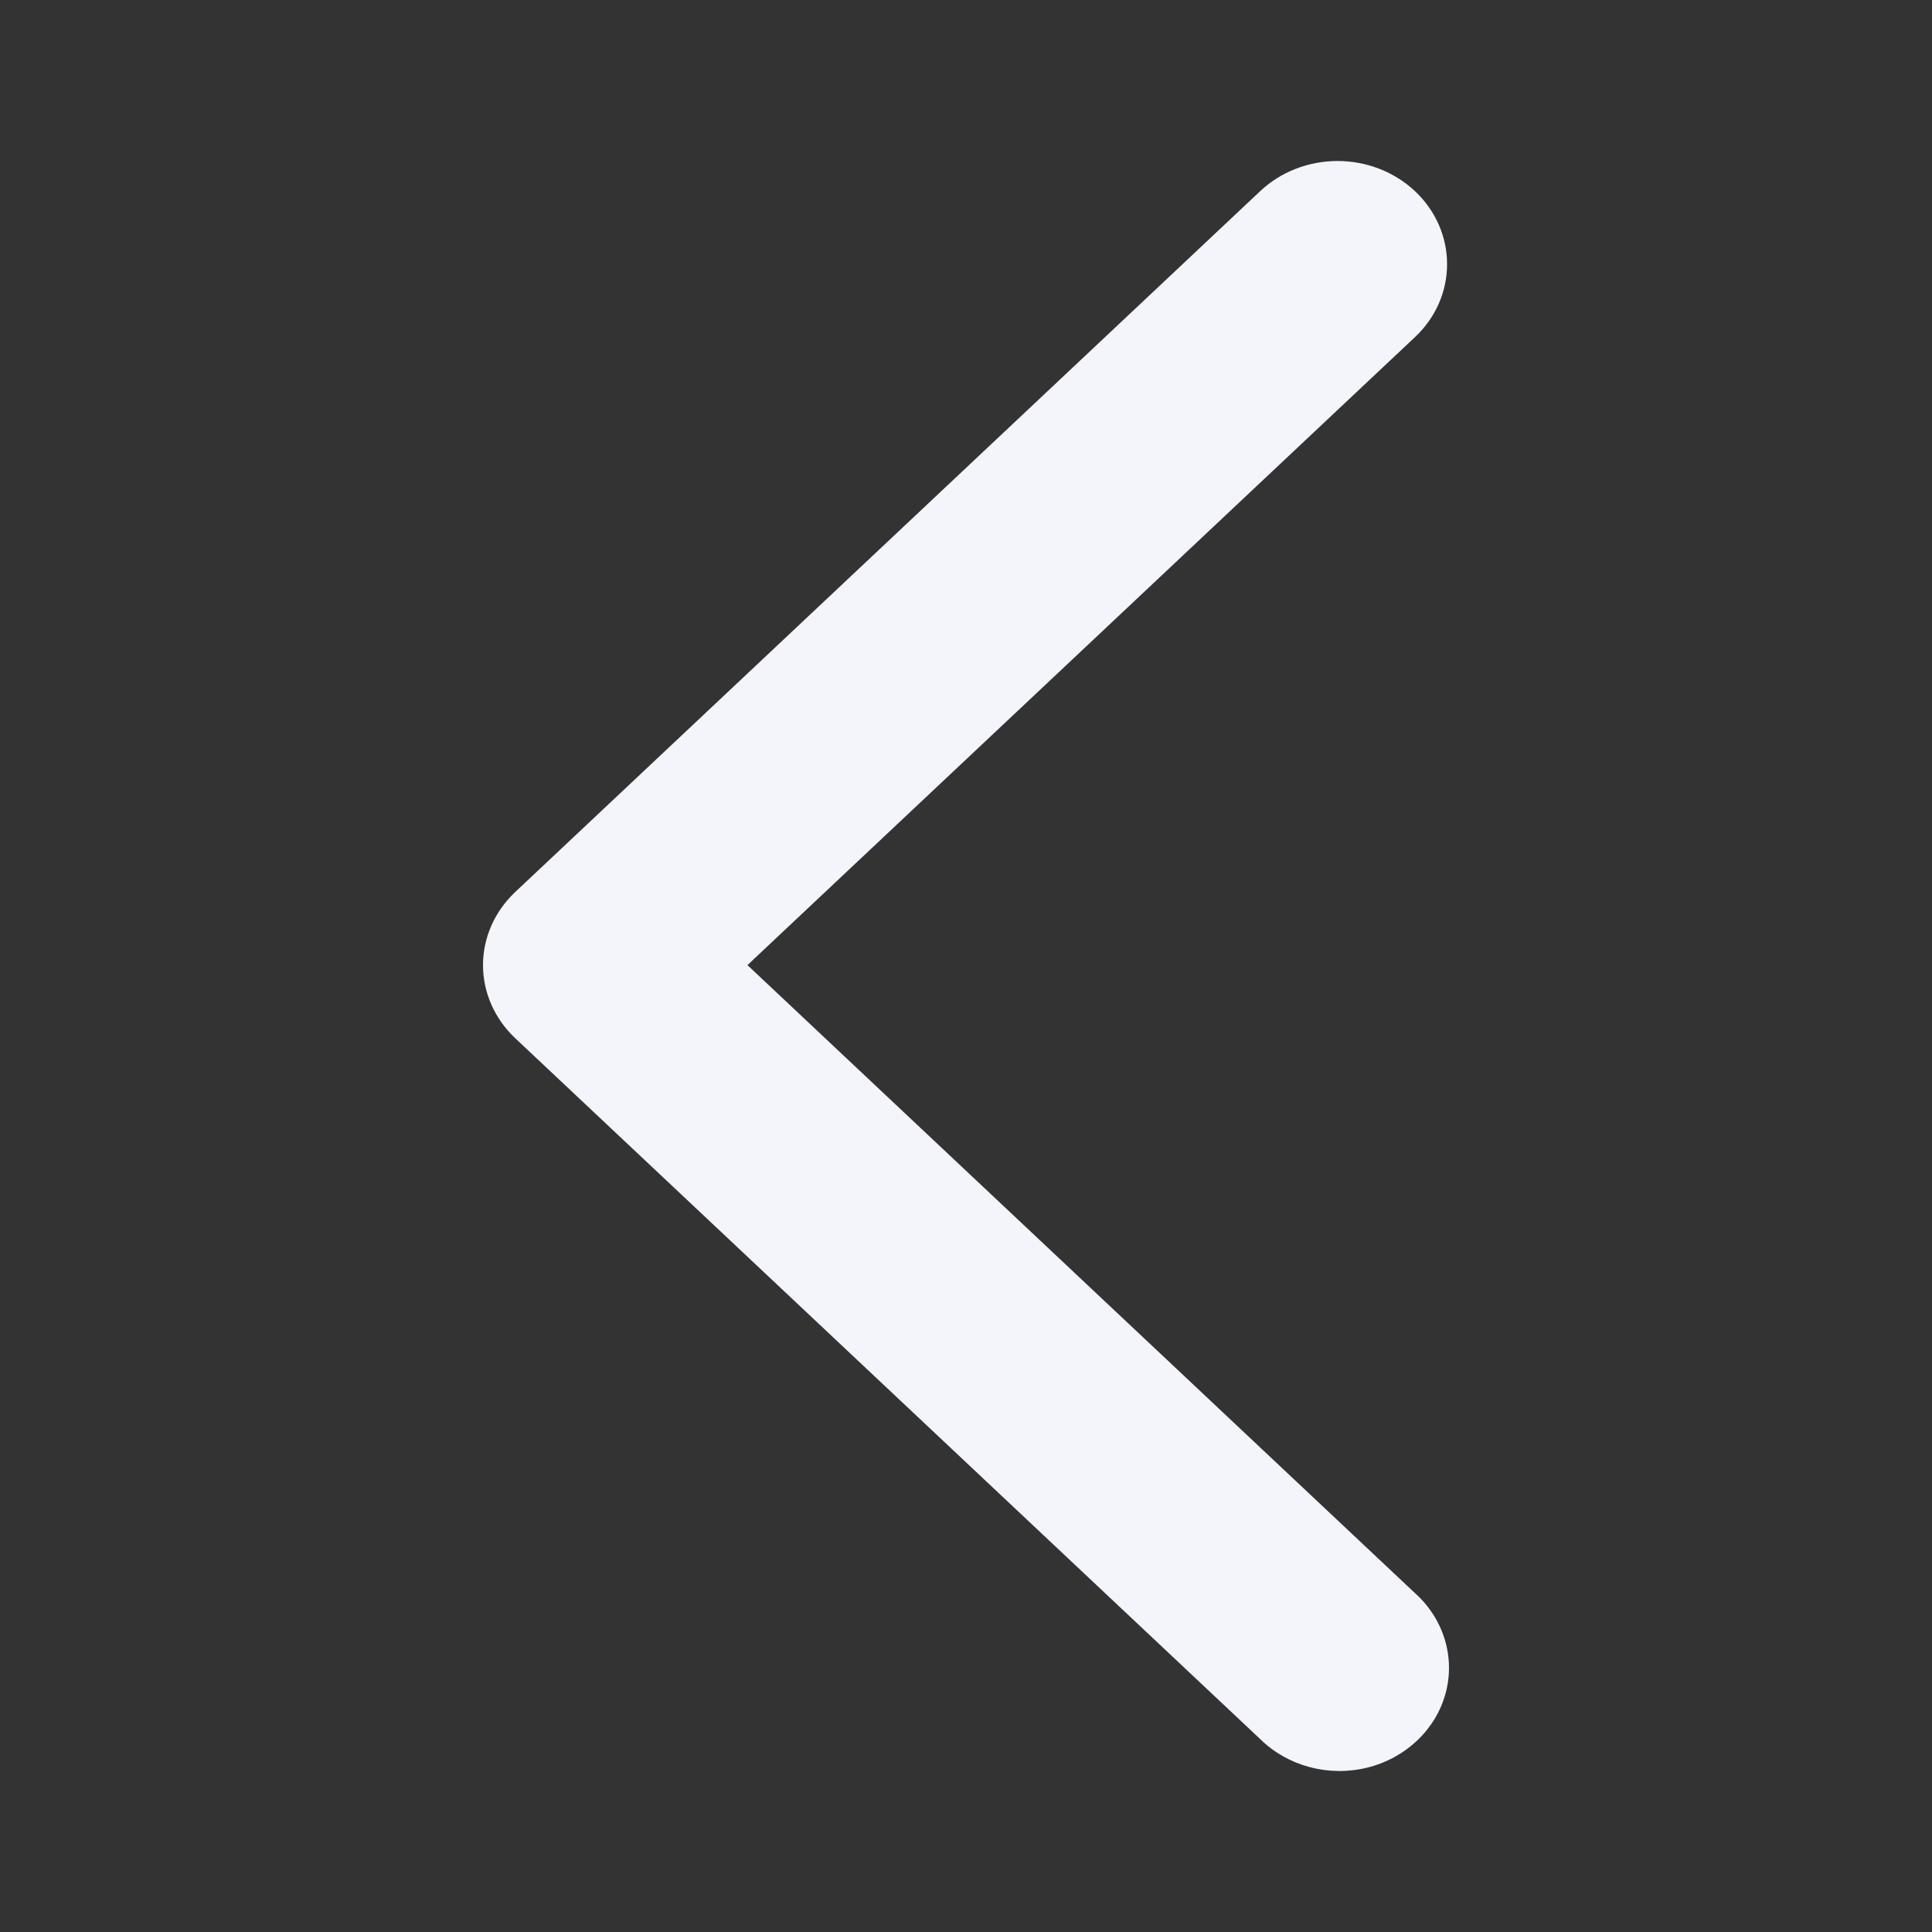 <svg xmlns="http://www.w3.org/2000/svg" width="24" height="24" viewBox="0 0 24 24">
    <rect x="0" y="0" width="24" height="24" fill="#333333" stroke="none"/>
    <path fill="#F4F4FB" fill-rule="evenodd" d="M6.421,21.624 C6.677,21.865 7.023,22 7.384,22 C7.746,22 8.092,21.865 8.347,21.624 L17.601,12.918 C17.856,12.677 18,12.351 18,12.011 C18,11.671 17.856,11.345 17.601,11.104 L8.347,2.398 C8.006,2.061 7.498,1.924 7.019,2.041 C6.54,2.158 6.167,2.511 6.043,2.962 C5.92,3.413 6.066,3.891 6.425,4.212 L14.715,12.011 L6.425,19.81 C6.168,20.05 6.024,20.376 6.024,20.717 C6.023,21.057 6.166,21.383 6.421,21.624 Z" transform="rotate(-180 12 12)"/>
</svg>
